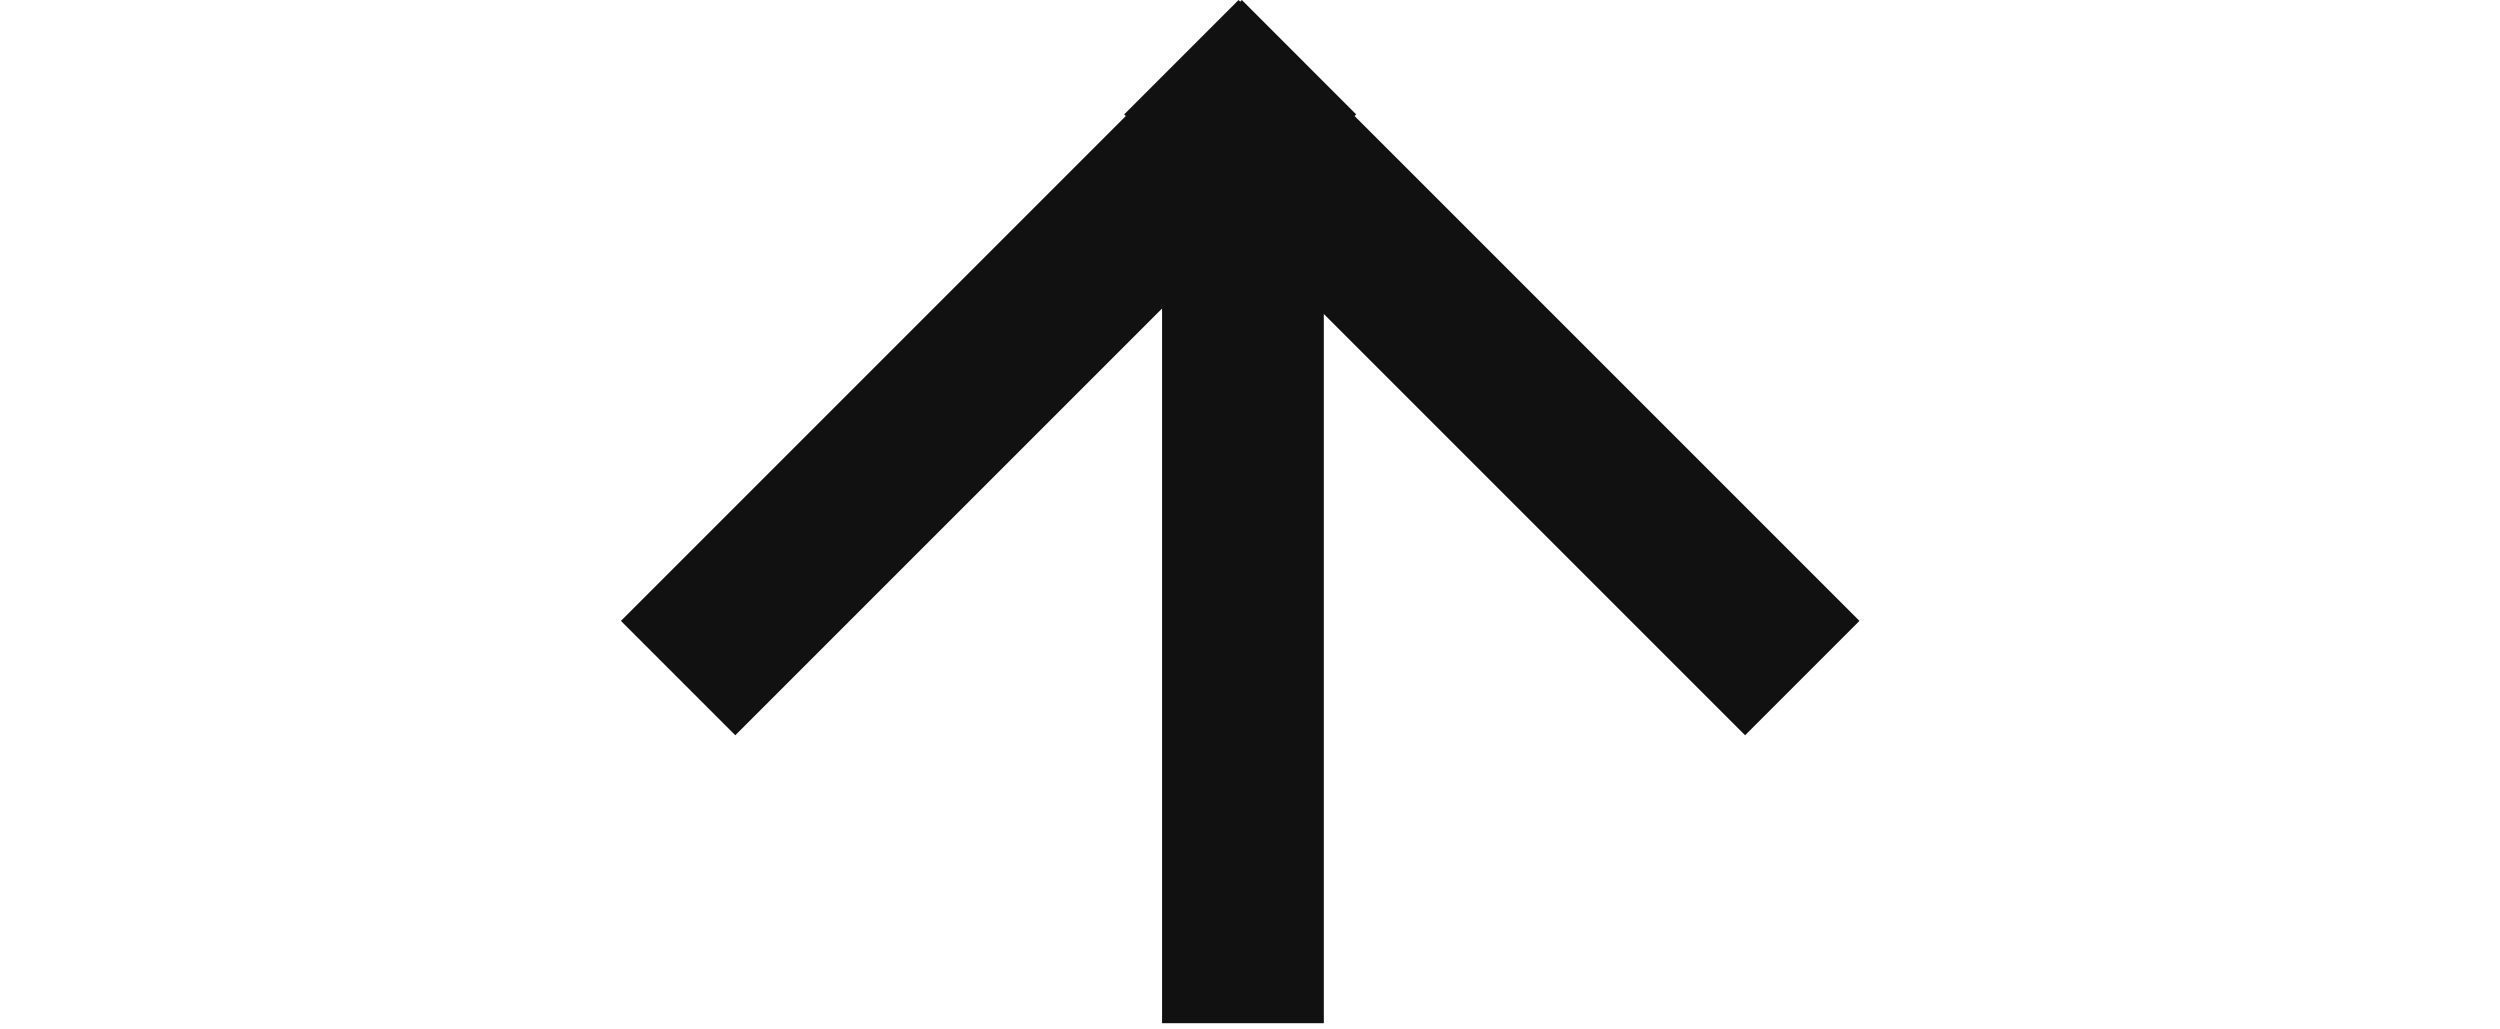 <svg width="17" height="7" viewBox="0 0 55 45" fill="none" xmlns="http://www.w3.org/2000/svg">
<path fill-rule="evenodd" clip-rule="evenodd" d="M0 27.142L22.071 5.071L22 5.001L27 0.001L27.07 0.071L27.142 0L32.141 5L32.07 5.071L54.142 27.142L49.142 32.142L30.727 13.727L30.727 44.728H23.656L23.656 13.485L5 32.141L0 27.142Z" fill="#111111"/>
</svg>
